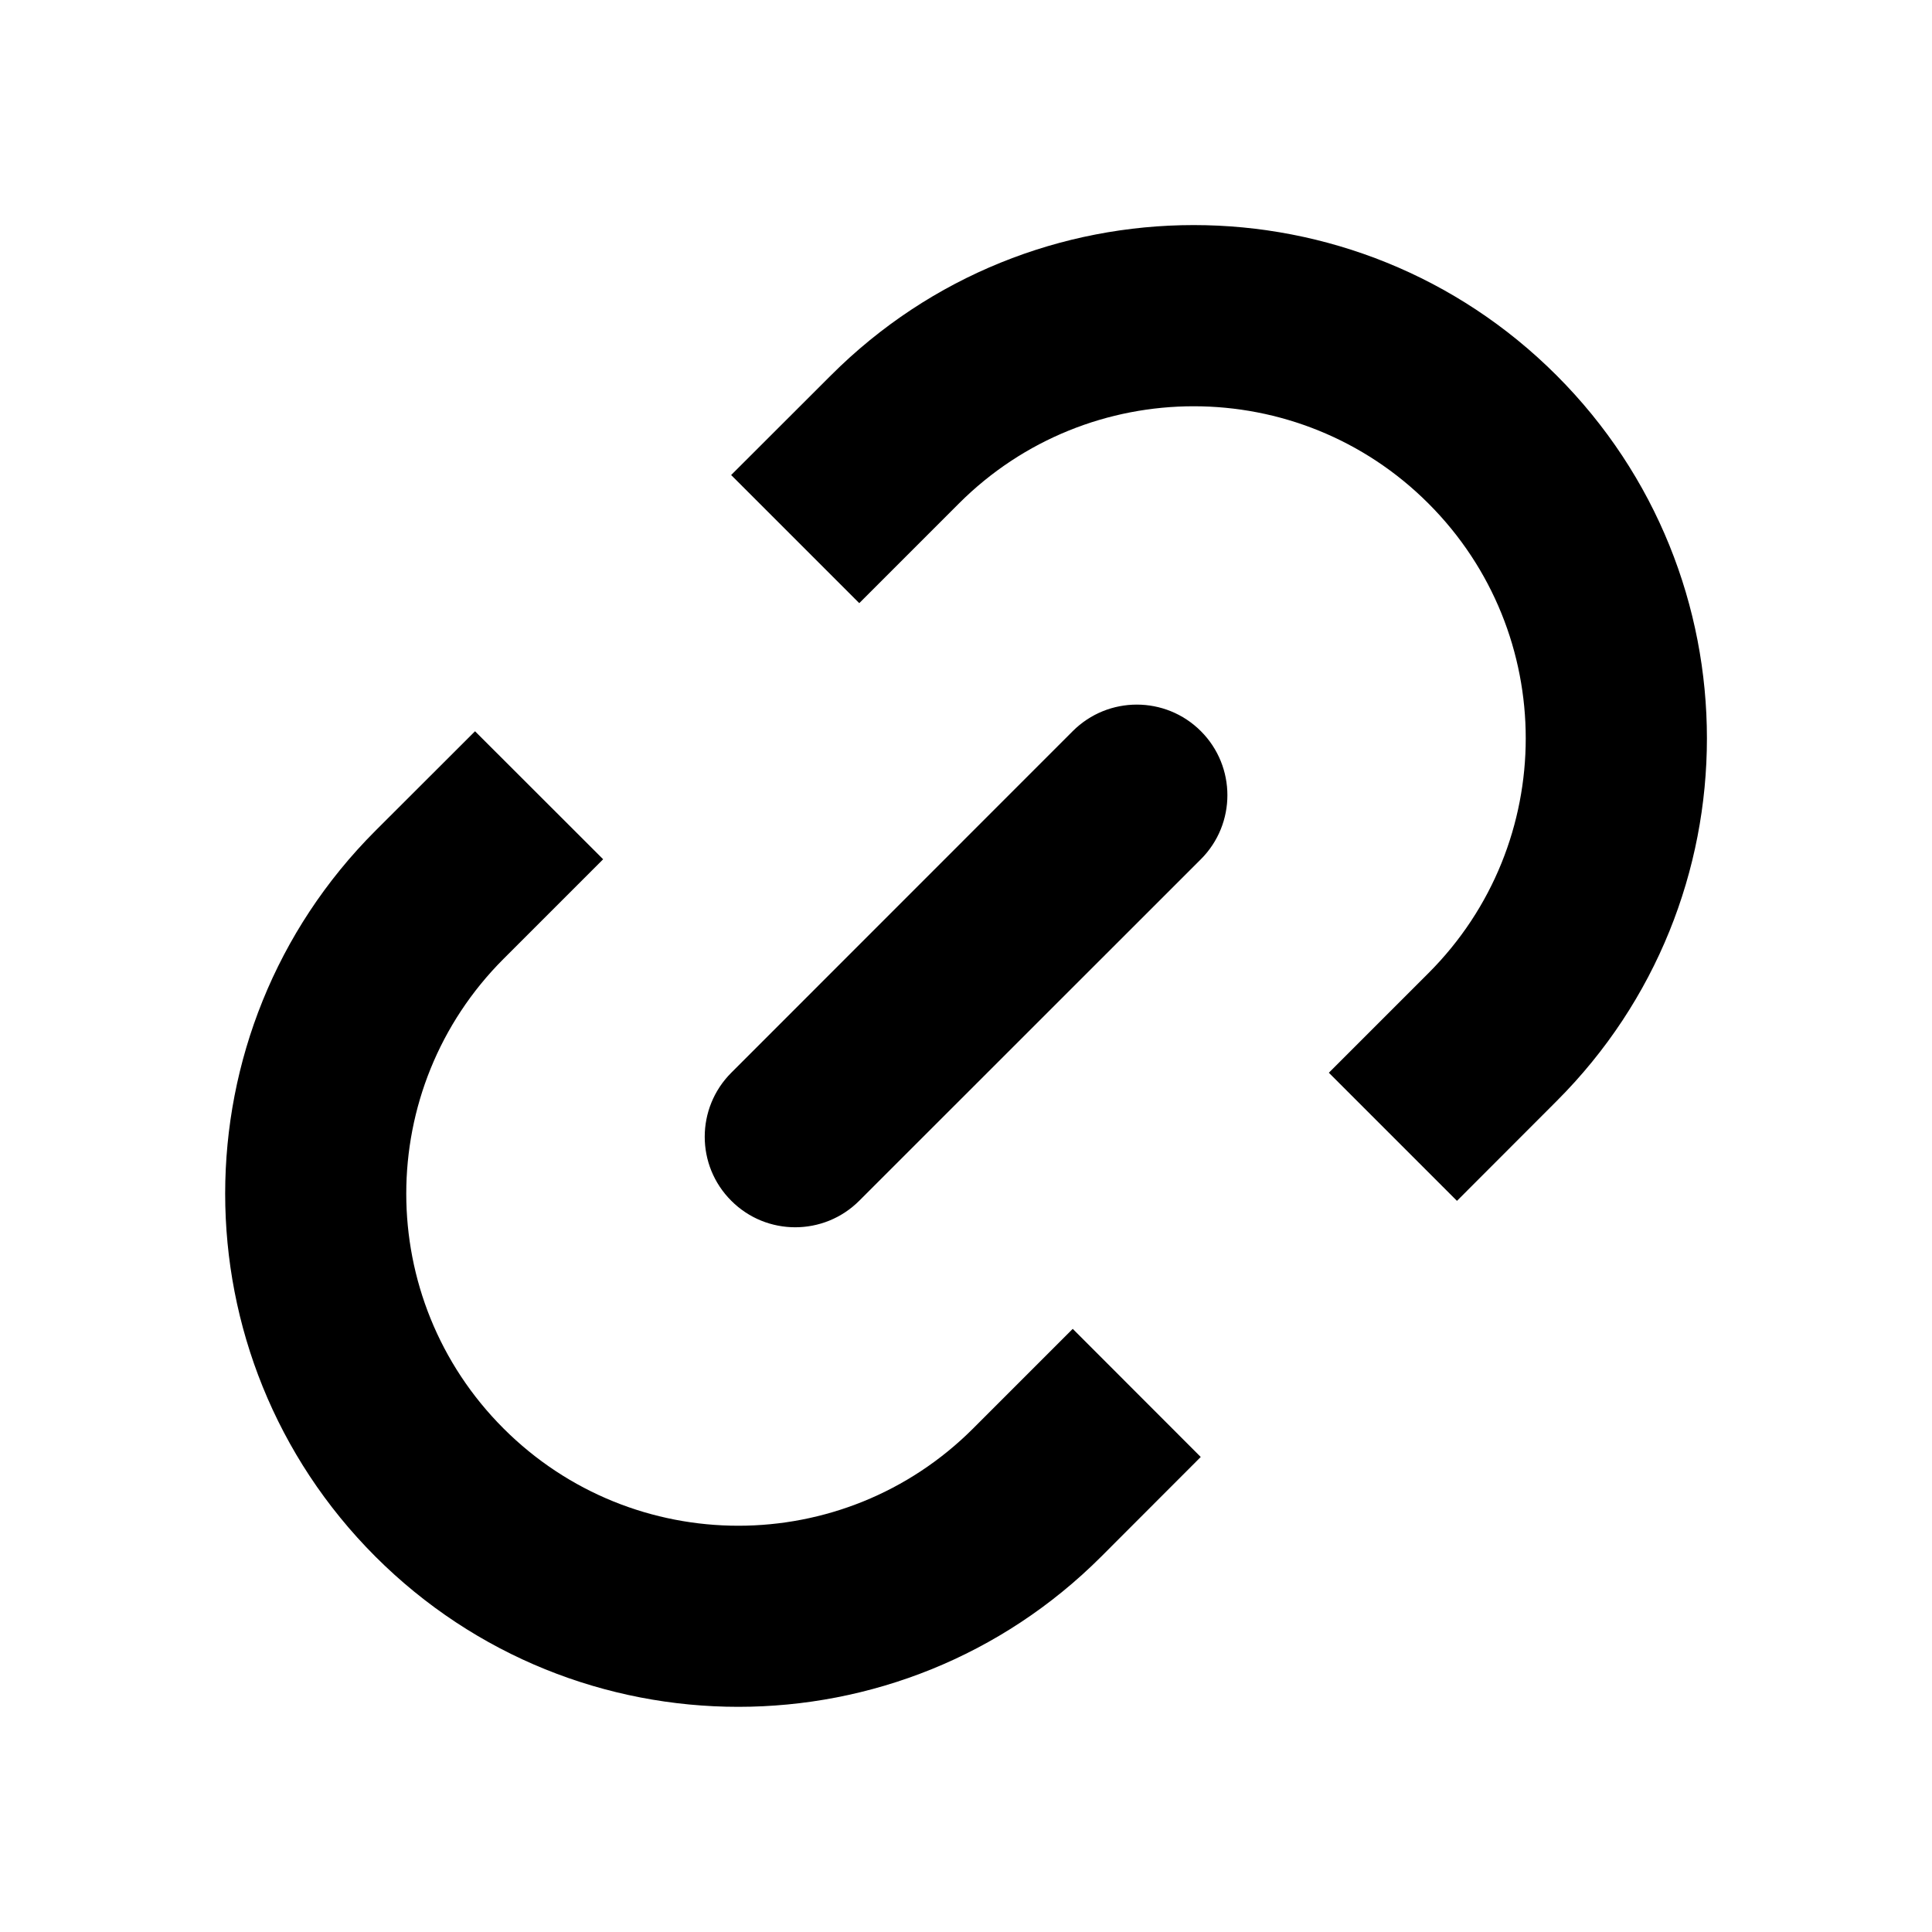   <svg width="16" height="16" viewBox="0 0 16 16" fill="none" xmlns="http://www.w3.org/2000/svg">
    <path
      fill-rule="evenodd"
      clip-rule="evenodd"
      d="M6.881 3.109C8.54 1.449 11.231 1.449 12.891 3.109C14.551 4.769 14.551 7.46 12.891 9.119L12.066 9.945L11.005 8.884L11.83 8.059C12.904 6.985 12.904 5.244 11.83 4.17C10.757 3.096 9.015 3.096 7.941 4.17L7.116 4.995L6.055 3.934L6.881 3.109ZM8.884 11.005L9.944 12.066L9.12 12.891C7.46 14.55 4.769 14.55 3.109 12.891C1.45 11.231 1.45 8.54 3.109 6.88L3.934 6.056L4.995 7.116L4.17 7.941C3.096 9.015 3.096 10.756 4.17 11.83C5.244 12.904 6.985 12.904 8.059 11.83L8.884 11.005ZM9.945 7.116C10.238 6.823 10.238 6.348 9.945 6.055C9.652 5.762 9.177 5.762 8.884 6.055L6.056 8.884C5.763 9.177 5.763 9.652 6.056 9.944C6.348 10.237 6.823 10.237 7.116 9.944L9.945 7.116Z"
      fill="currentColor"
    />
  </svg>
